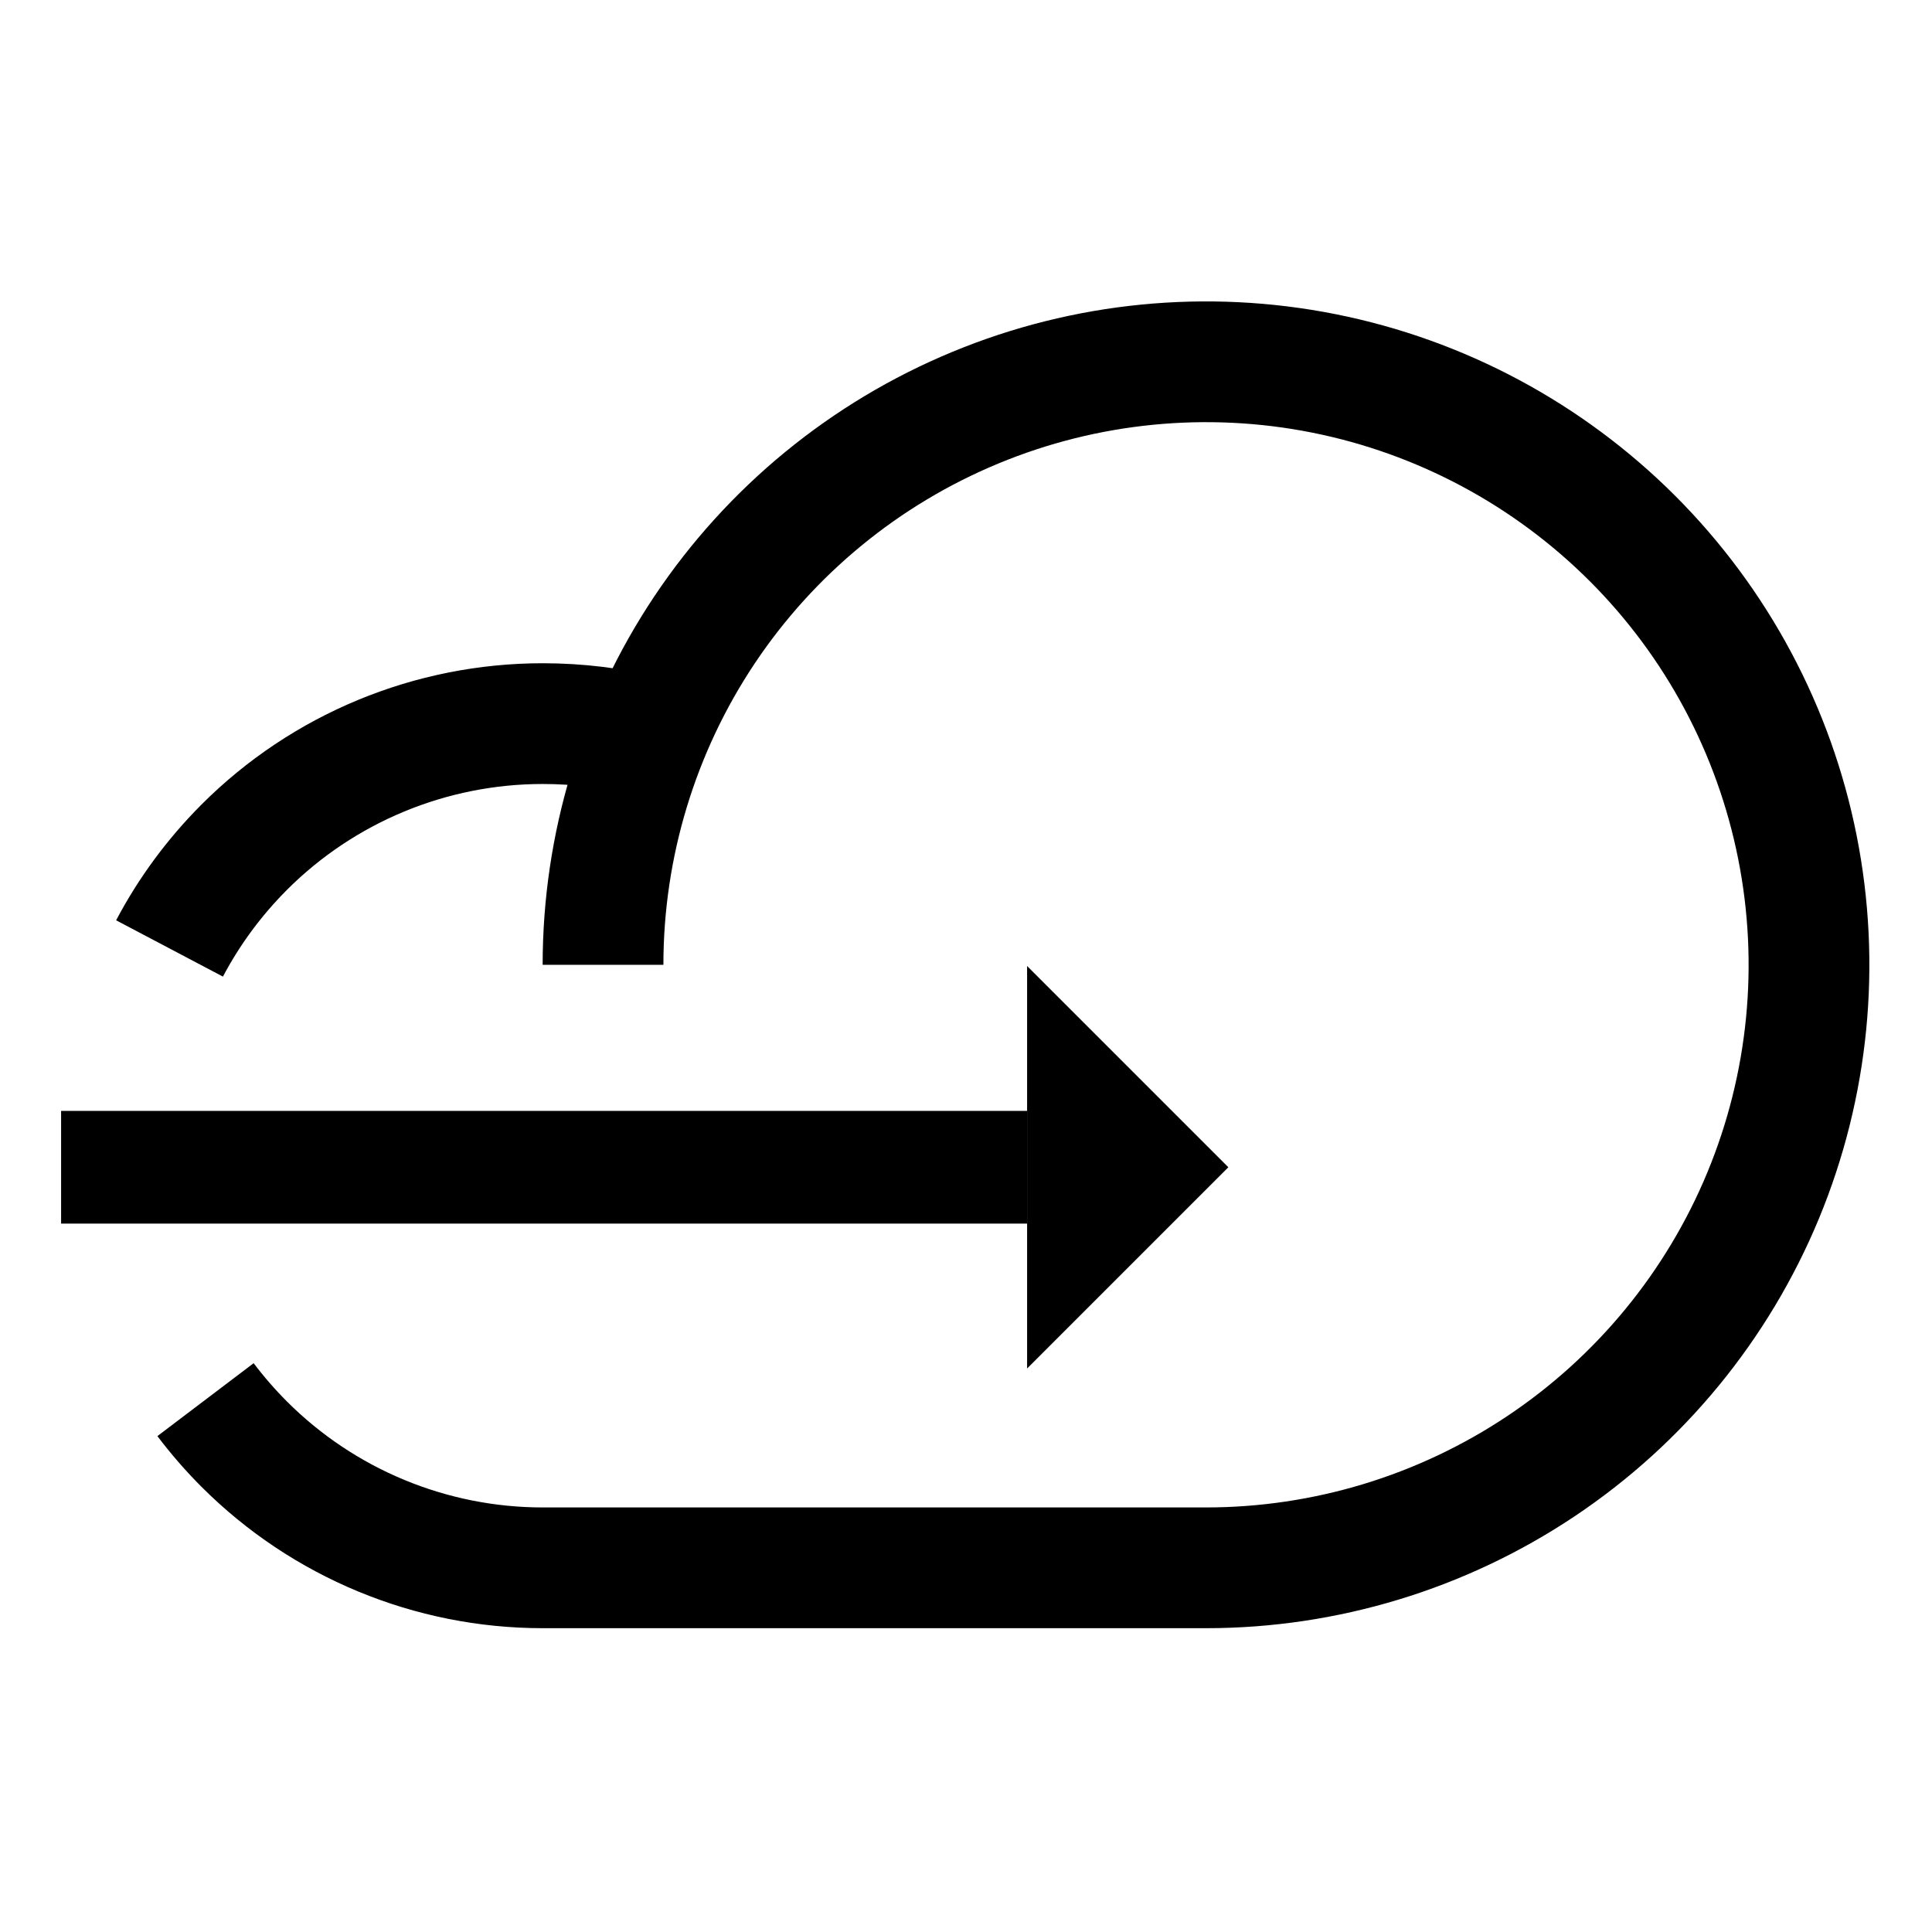 <svg width="24" height="24" viewBox="0 0 24 24" fill="none" xmlns="http://www.w3.org/2000/svg">
<path d="M2.106 11.782C2.348 11.323 2.66 10.899 3.034 10.524C4.017 9.541 5.351 8.989 6.742 8.989C7.18 8.989 7.617 9.042 8.043 9.148M7.491 11.985C7.491 10.504 7.93 9.055 8.753 7.823C9.576 6.592 10.746 5.632 12.115 5.065C13.483 4.498 14.99 4.349 16.443 4.638C17.896 4.927 19.23 5.641 20.278 6.688C21.326 7.736 22.039 9.071 22.328 10.524C22.617 11.977 22.469 13.483 21.902 14.852C21.335 16.22 20.375 17.39 19.143 18.213C17.911 19.036 16.463 19.476 14.981 19.476H6.742C5.351 19.476 4.017 18.923 3.034 17.94C2.86 17.766 2.7 17.581 2.553 17.387" stroke="currentColor" stroke-width="1.5"/>
<path d="M12.759 13.8H0.759V15.2H12.759V13.8Z" fill="currentColor"/>
<path fill-rule="evenodd" clip-rule="evenodd" d="M15.259 14.5L12.759 17V12L15.259 14.5Z" fill="currentColor"/>
</svg>